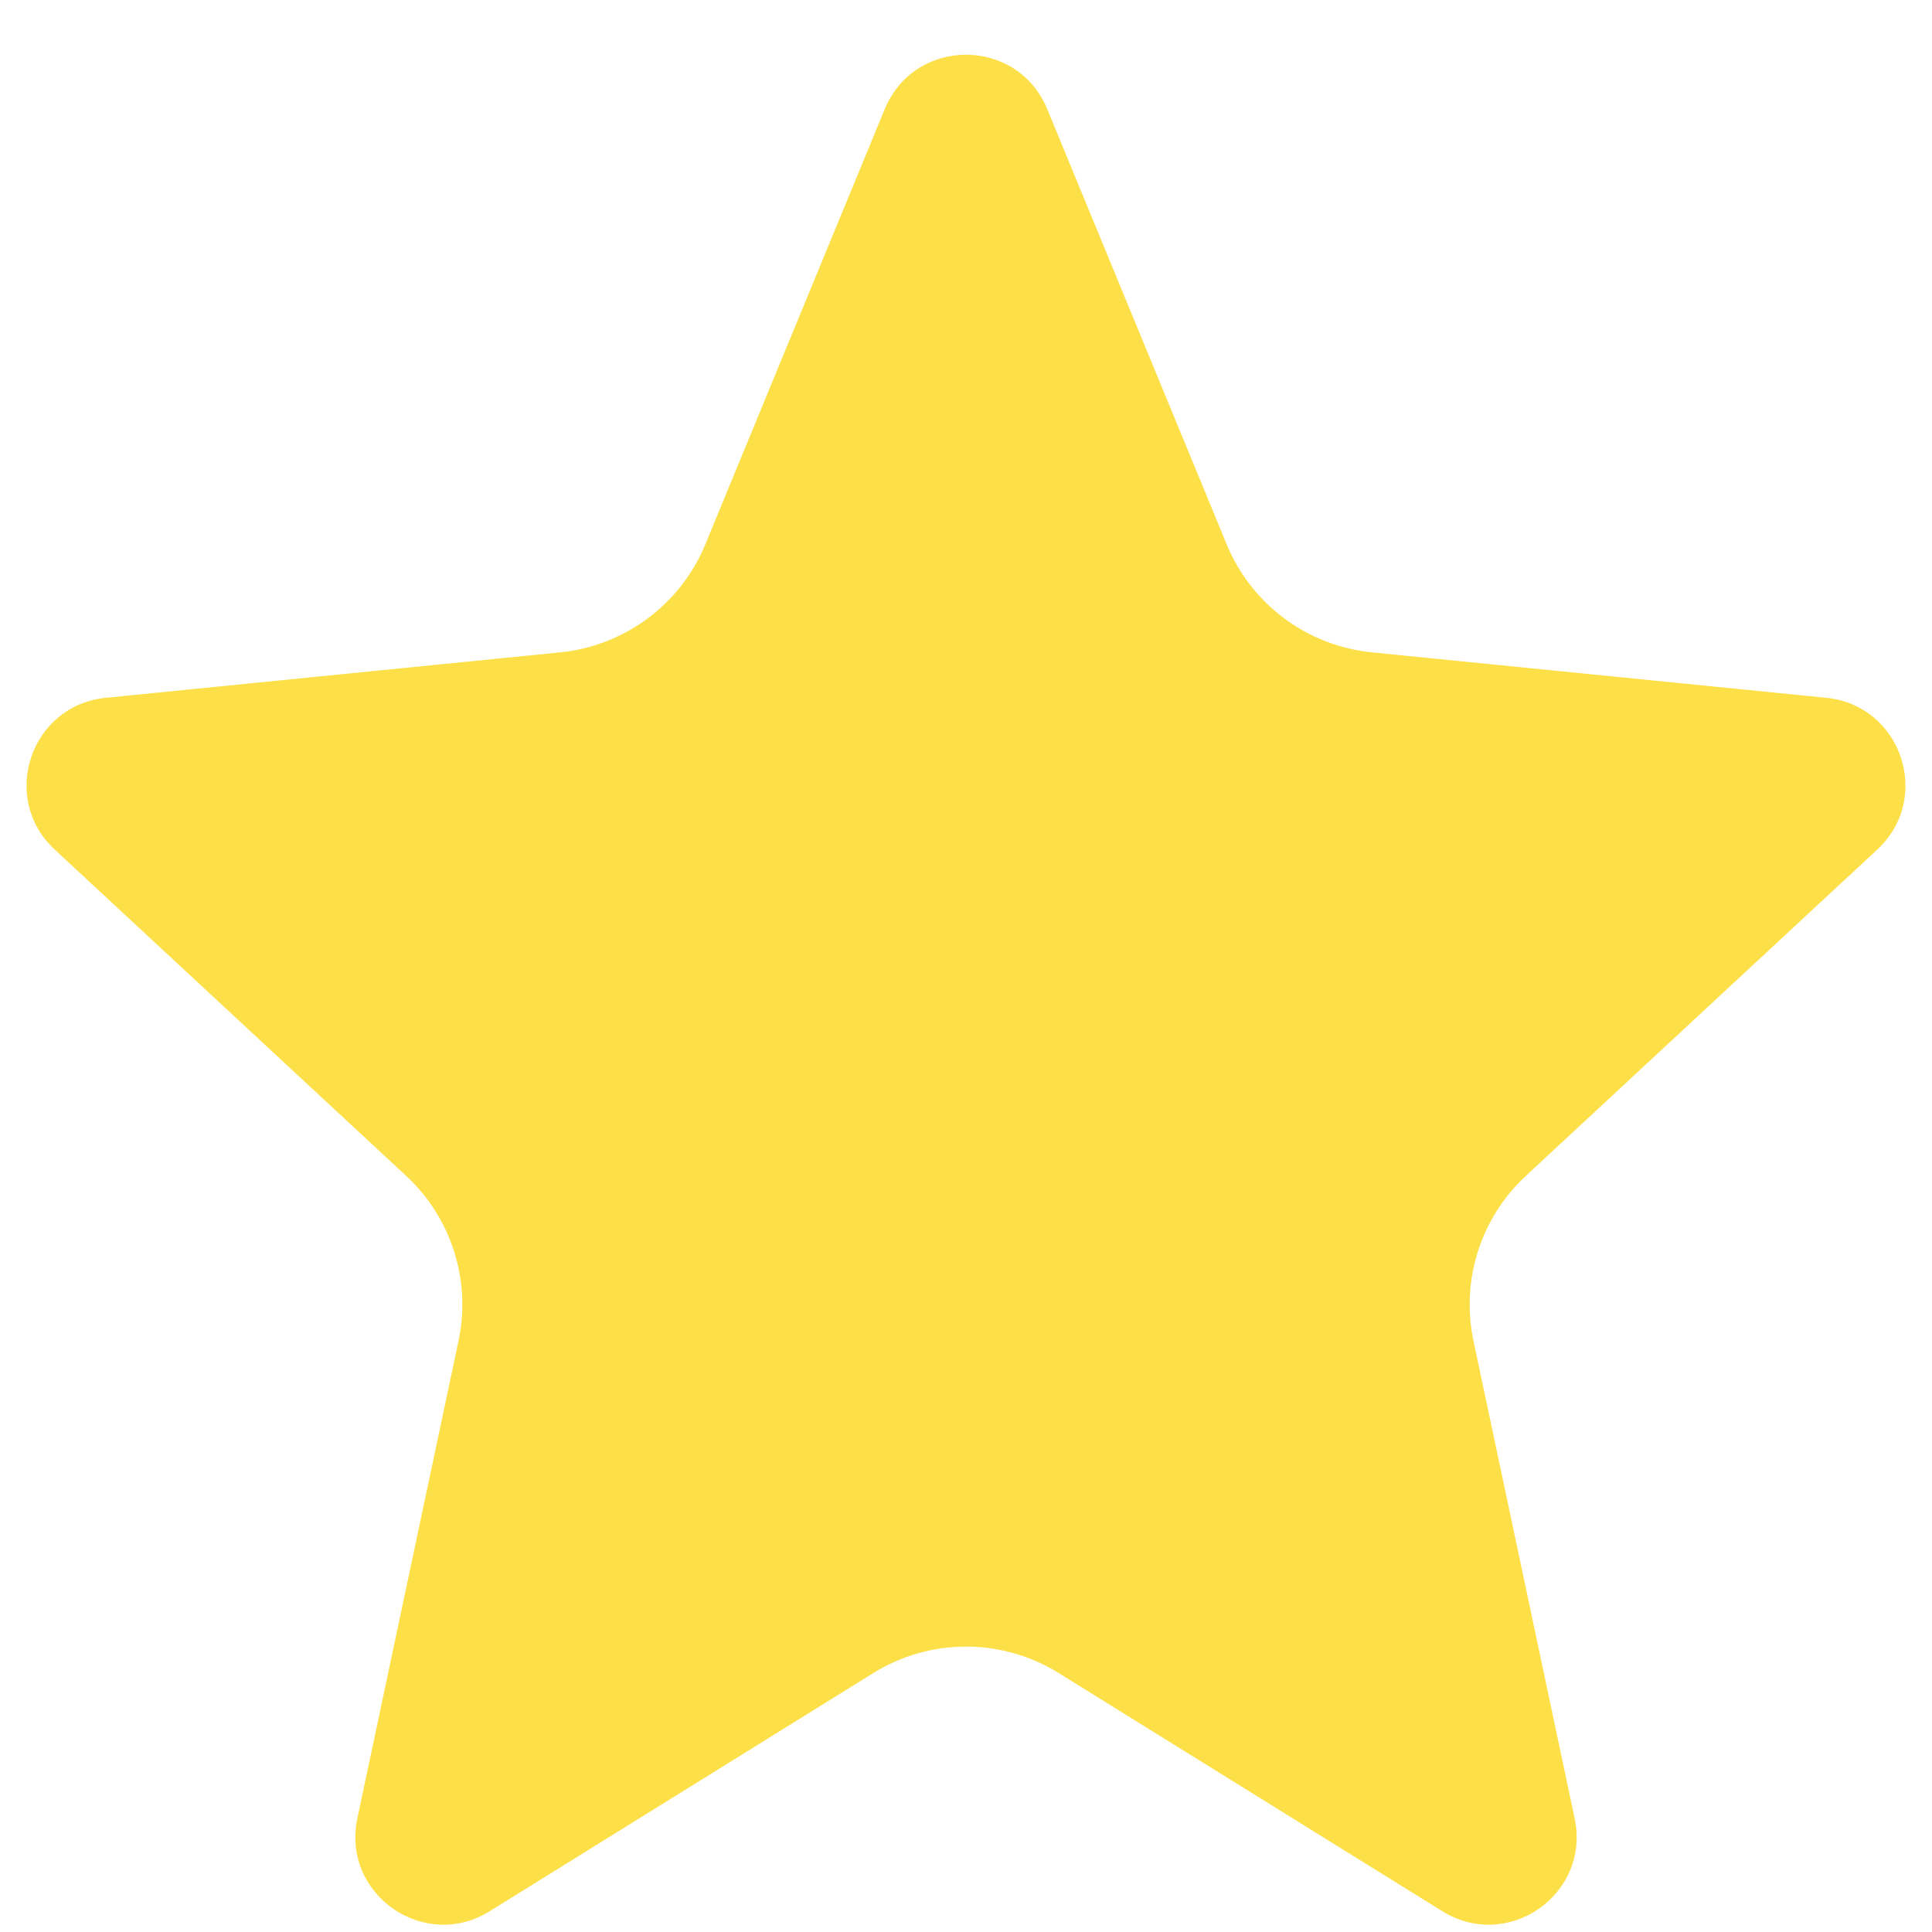 <svg width="22" height="22" viewBox="0 0 22 22" fill="none" xmlns="http://www.w3.org/2000/svg">
<path d="M10.075 1.242C10.416 0.417 11.584 0.417 11.925 1.242L13.969 6.2C14.251 6.882 14.885 7.354 15.619 7.428L20.796 7.946C21.653 8.032 22.008 9.088 21.377 9.674L17.375 13.39C16.859 13.868 16.633 14.582 16.779 15.27L17.931 20.707C18.113 21.569 17.173 22.228 16.425 21.764L12.055 19.051C11.409 18.65 10.591 18.65 9.945 19.051L5.575 21.764C4.827 22.228 3.887 21.569 4.069 20.707L5.221 15.27C5.367 14.582 5.141 13.868 4.625 13.39L0.623 9.674C-0.008 9.088 0.347 8.032 1.204 7.946L6.381 7.428C7.115 7.354 7.749 6.882 8.031 6.2L10.075 1.242Z" fill="#fde047"/>
</svg>
